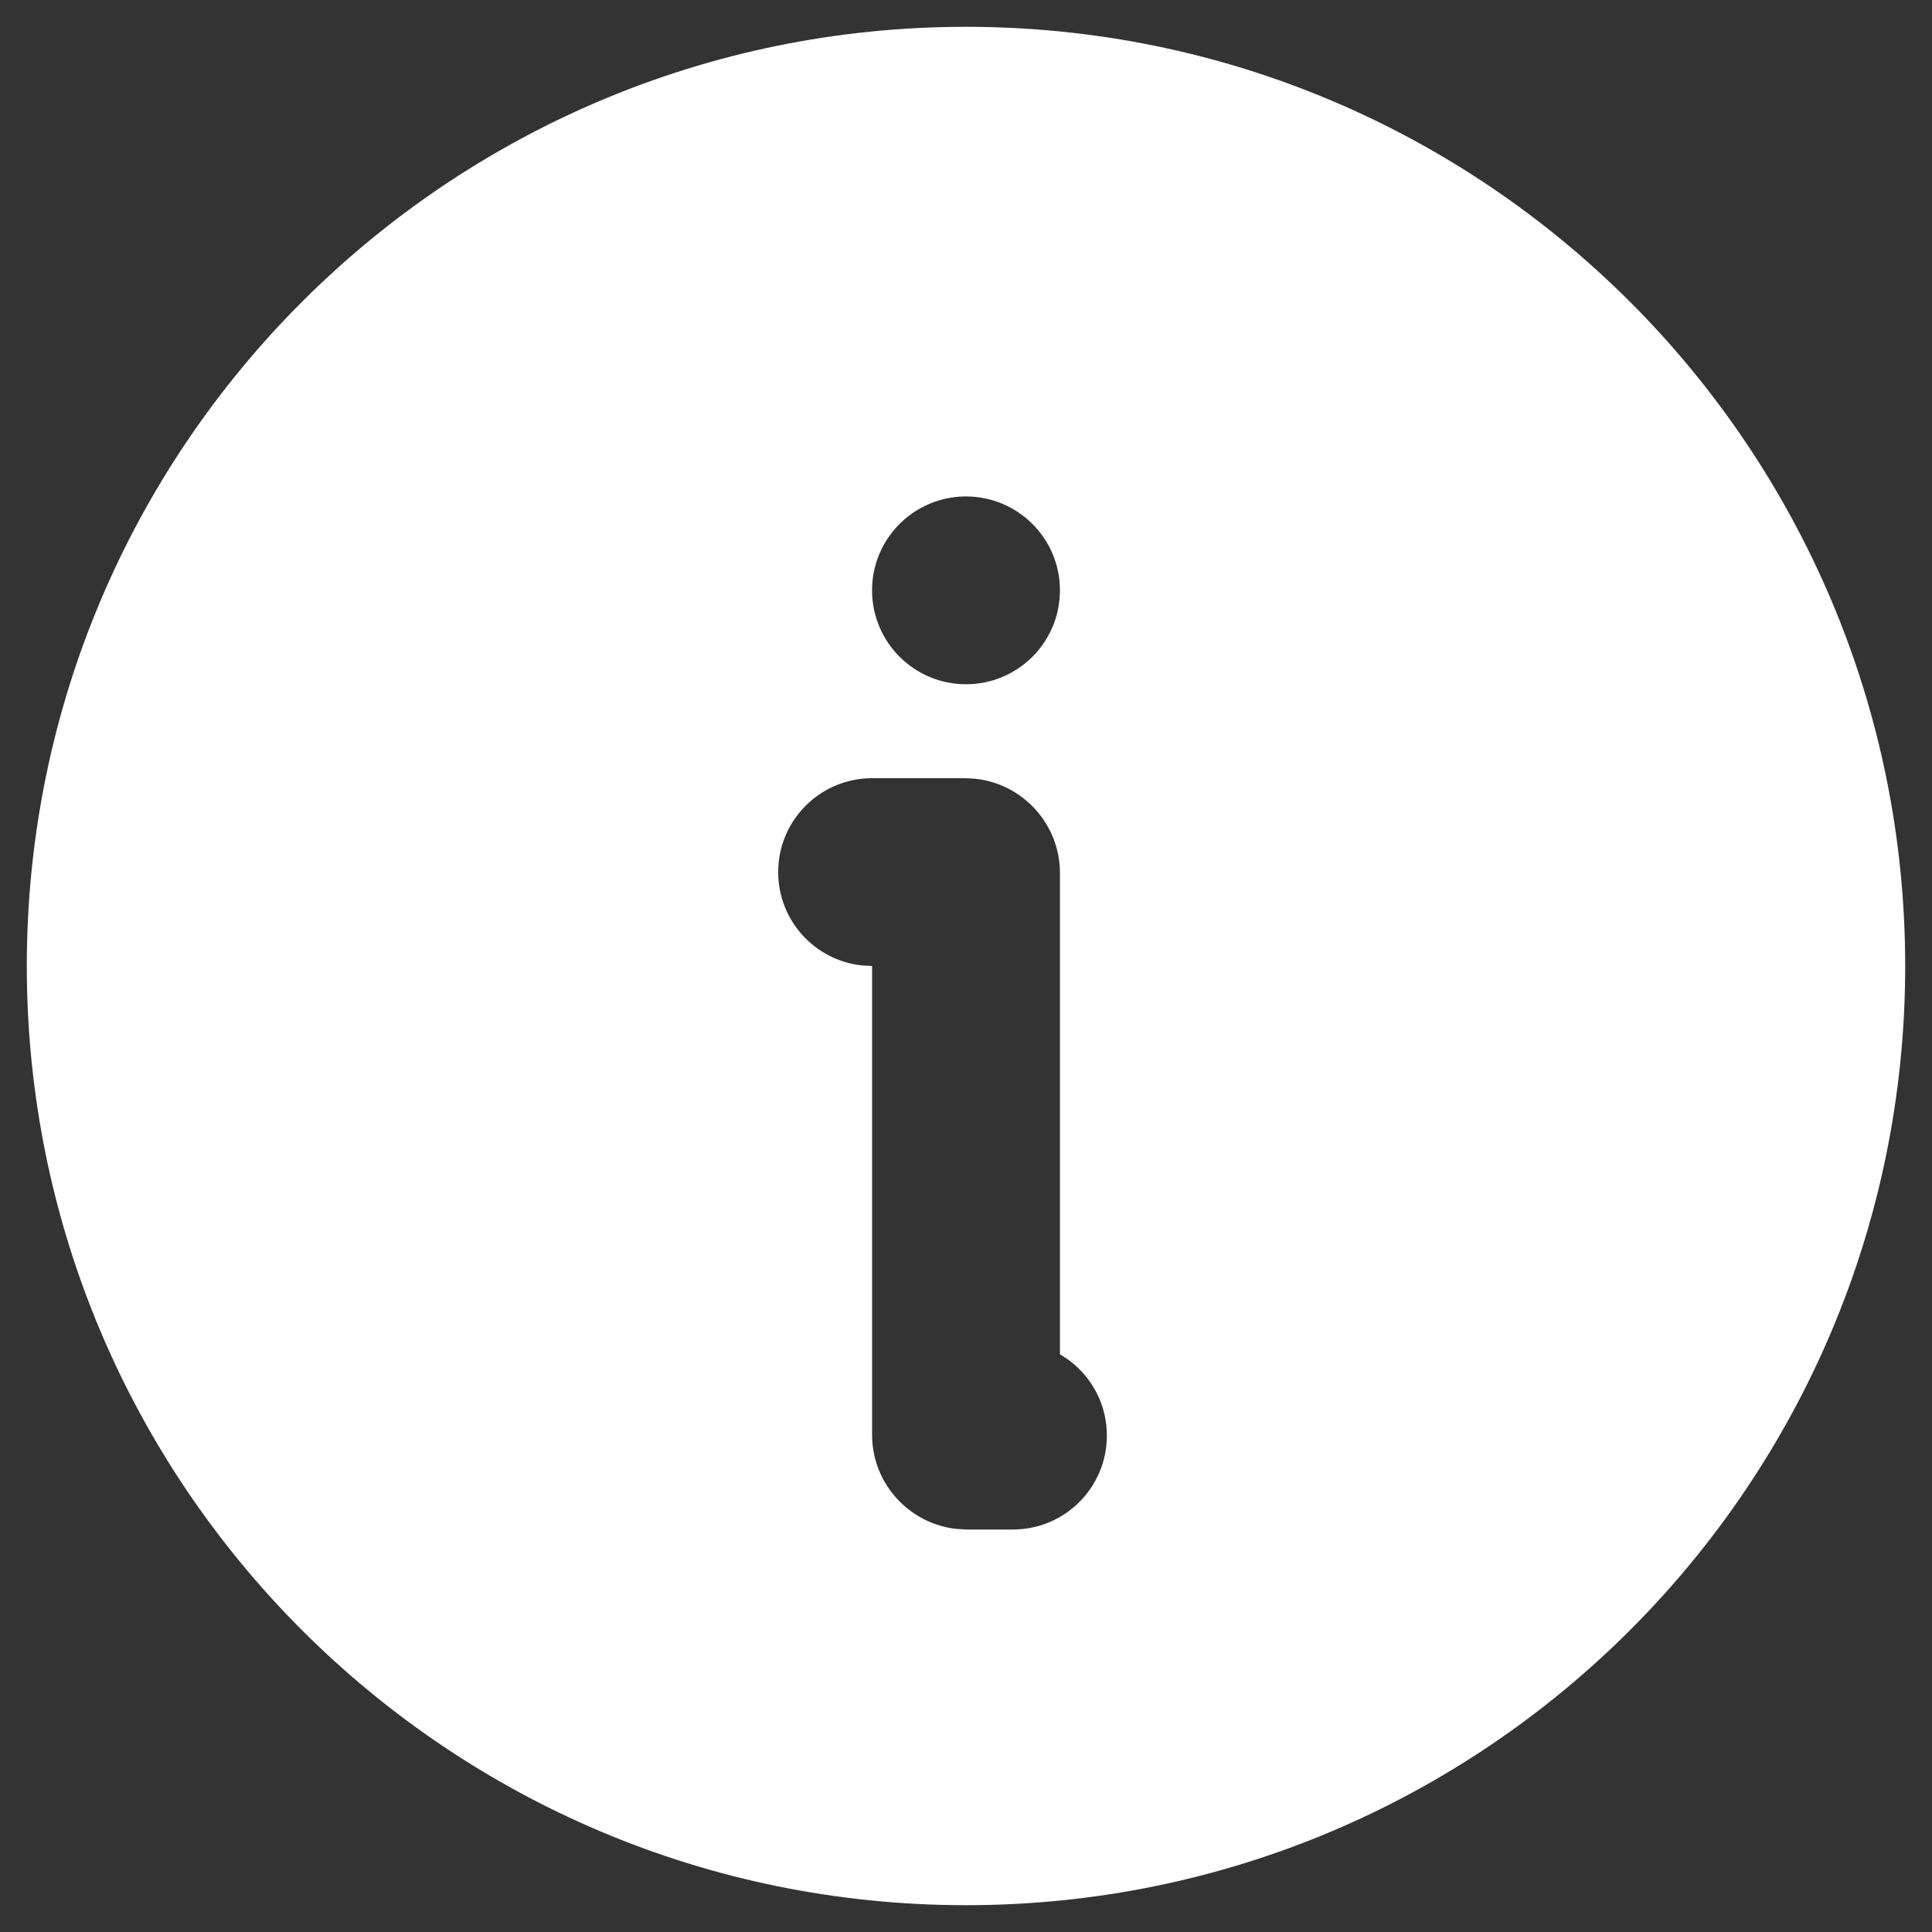 <svg xmlns:xlink="http://www.w3.org/1999/xlink" width="24" height="24" viewBox="0 0 24 24" fill="none" xmlns="http://www.w3.org/2000/svg">
    <rect x="0" y="0" width="24" height="24" fill="#333333" stroke="none"/>
    <path d="M12 0.333C18.443 0.333 23.667 5.557 23.667 12C23.667 18.443 18.443 23.667 12 23.667C5.557 23.667 0.333 18.443 0.333 12C0.333 5.557 5.557 0.333 12 0.333ZM11.988 9.667H10.833C10.189 9.667 9.667 10.189 9.667 10.833C9.667 11.432 10.117 11.925 10.697 11.992L10.833 12V17.822C10.833 18.429 11.293 18.929 11.883 18.993L12.012 19H12.583C13.228 19 13.75 18.478 13.75 17.833C13.75 17.45 13.565 17.109 13.278 16.896L13.167 16.823V10.845C13.167 10.238 12.707 9.738 12.117 9.674L11.988 9.667ZM12 6.167C11.356 6.167 10.833 6.689 10.833 7.333C10.833 7.978 11.356 8.5 12 8.5C12.644 8.5 13.167 7.978 13.167 7.333C13.167 6.689 12.644 6.167 12 6.167Z" fill="#FFFFFF"></path>
</svg>